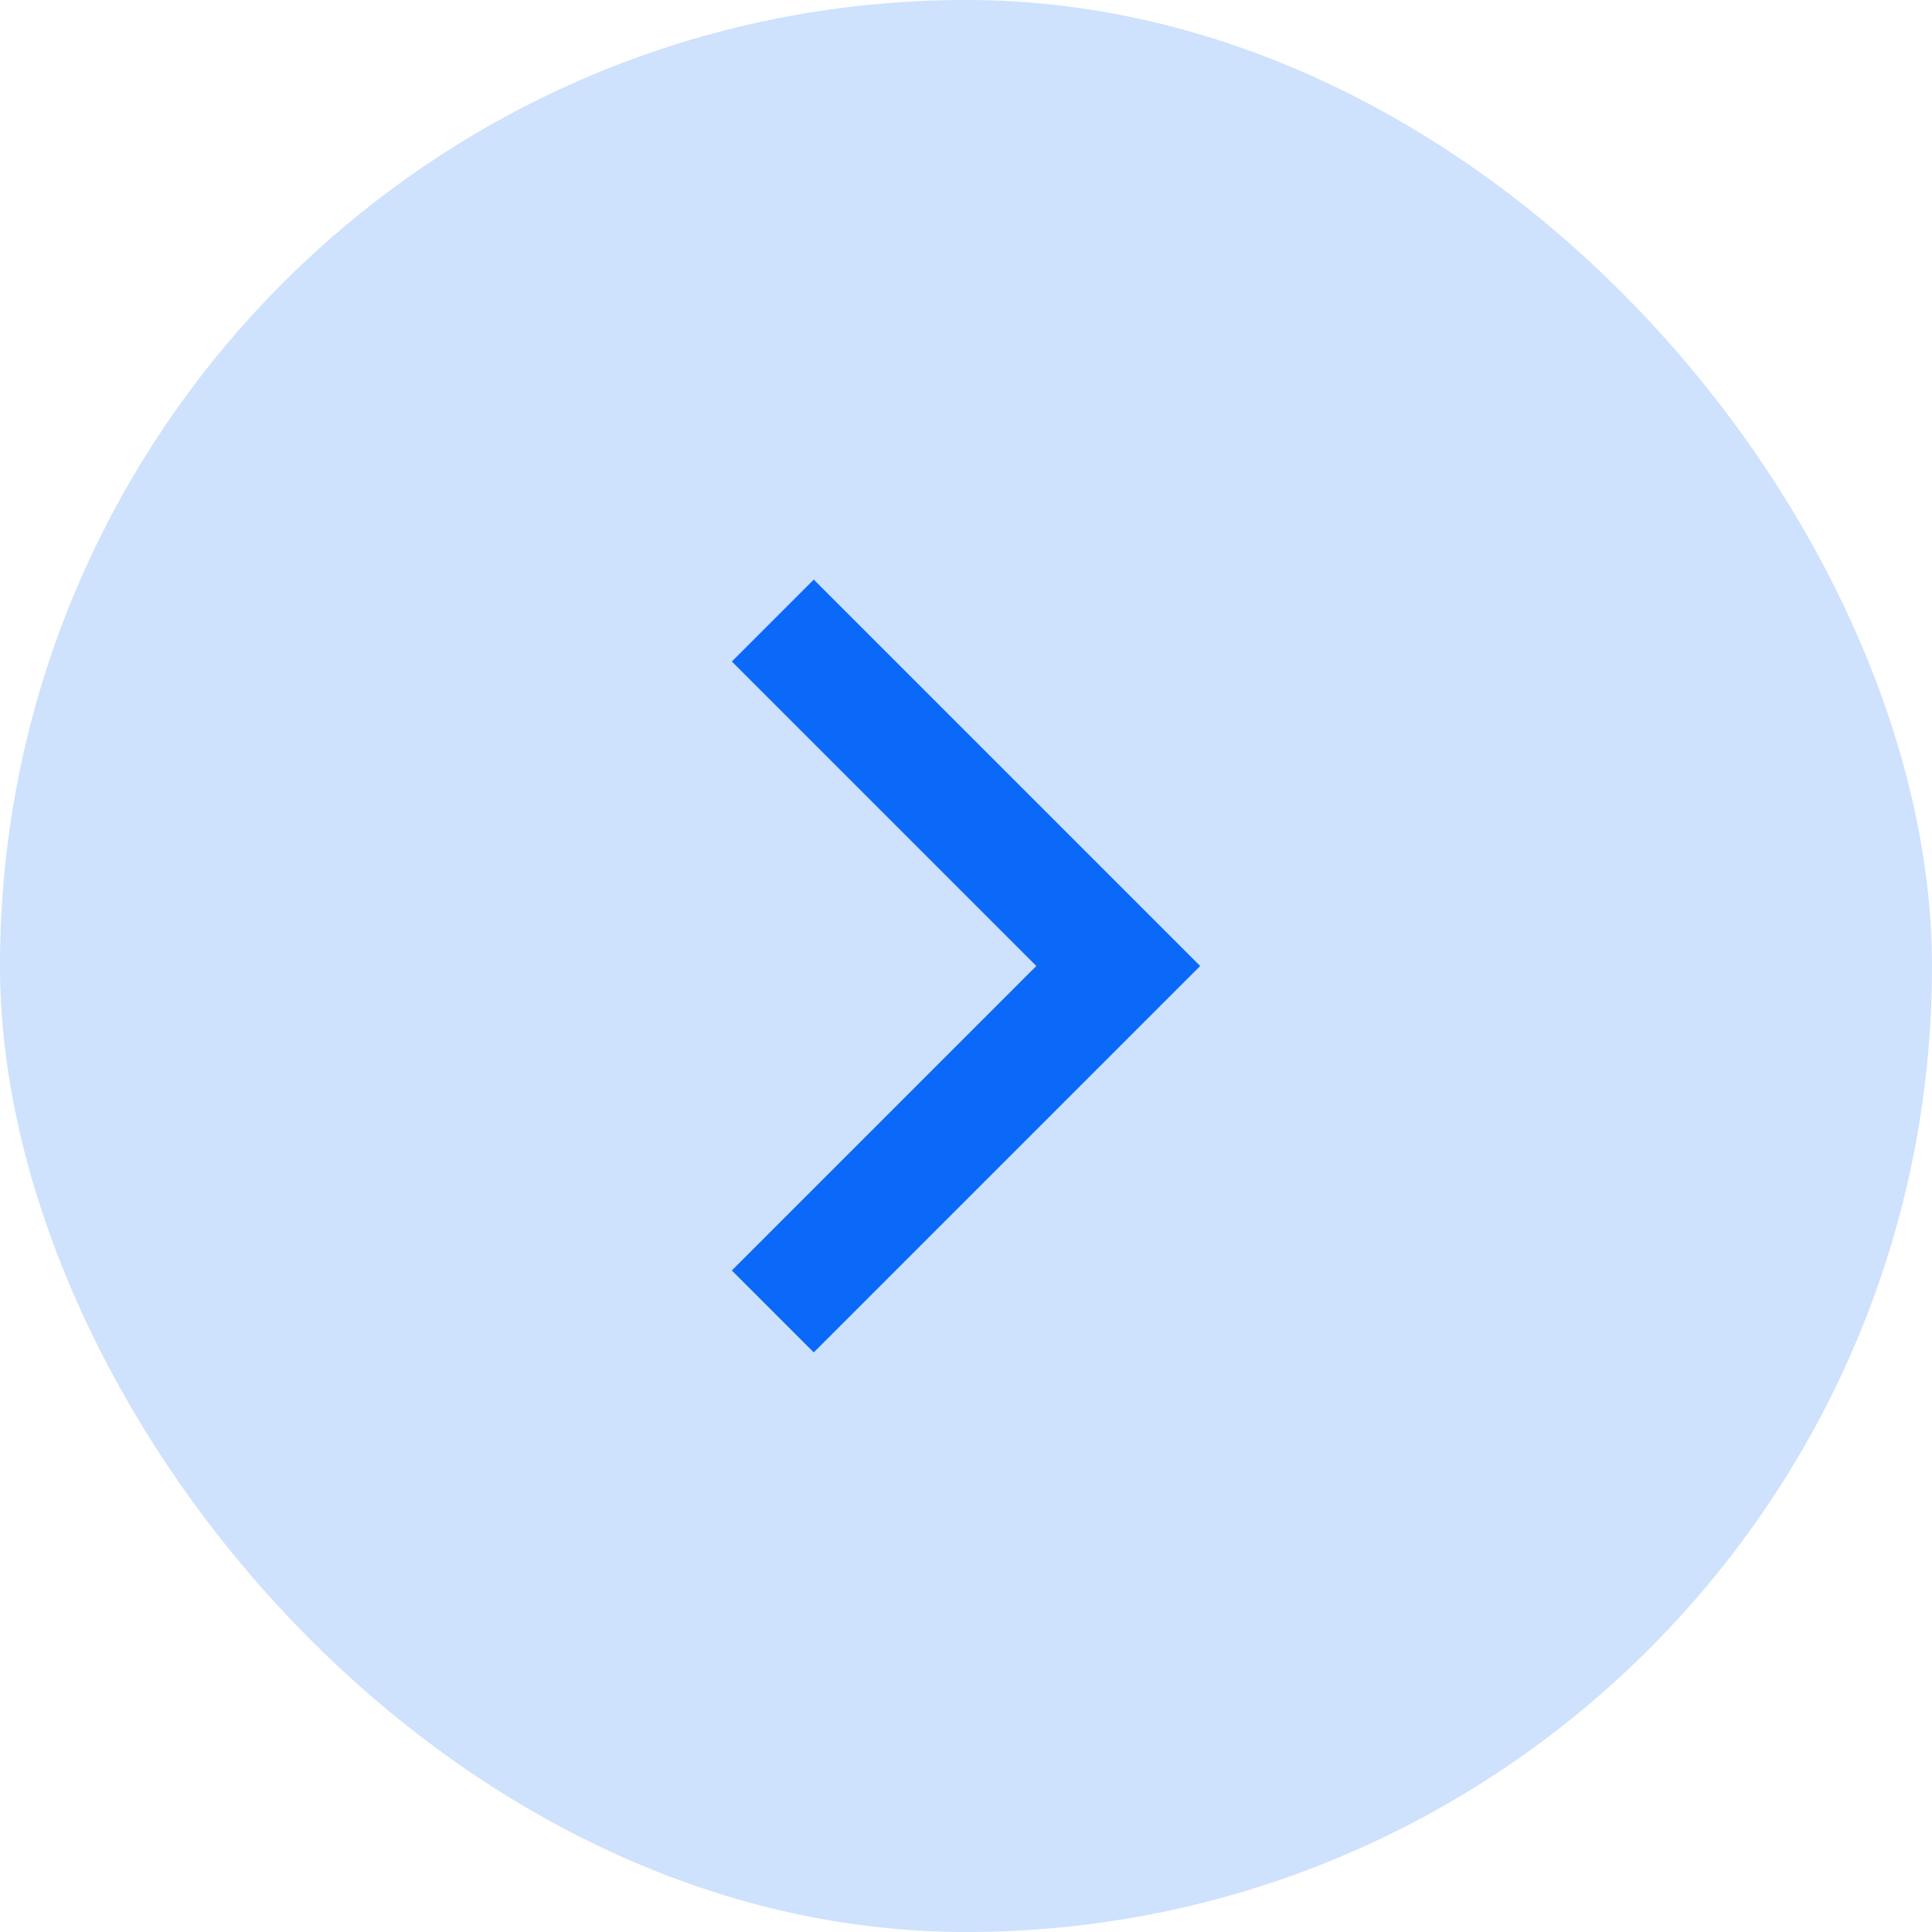 <svg width="50" height="50" viewBox="0 0 50 50" fill="none" xmlns="http://www.w3.org/2000/svg">
<rect width="50" height="50" rx="25" fill="#0A69F9" fill-opacity="0.2"/>
<path d="M18.94 17.12L26.82 25L18.94 32.88L21.06 35L31.06 25L21.06 15L18.94 17.12Z" fill="#0A69F9"/>
</svg>
